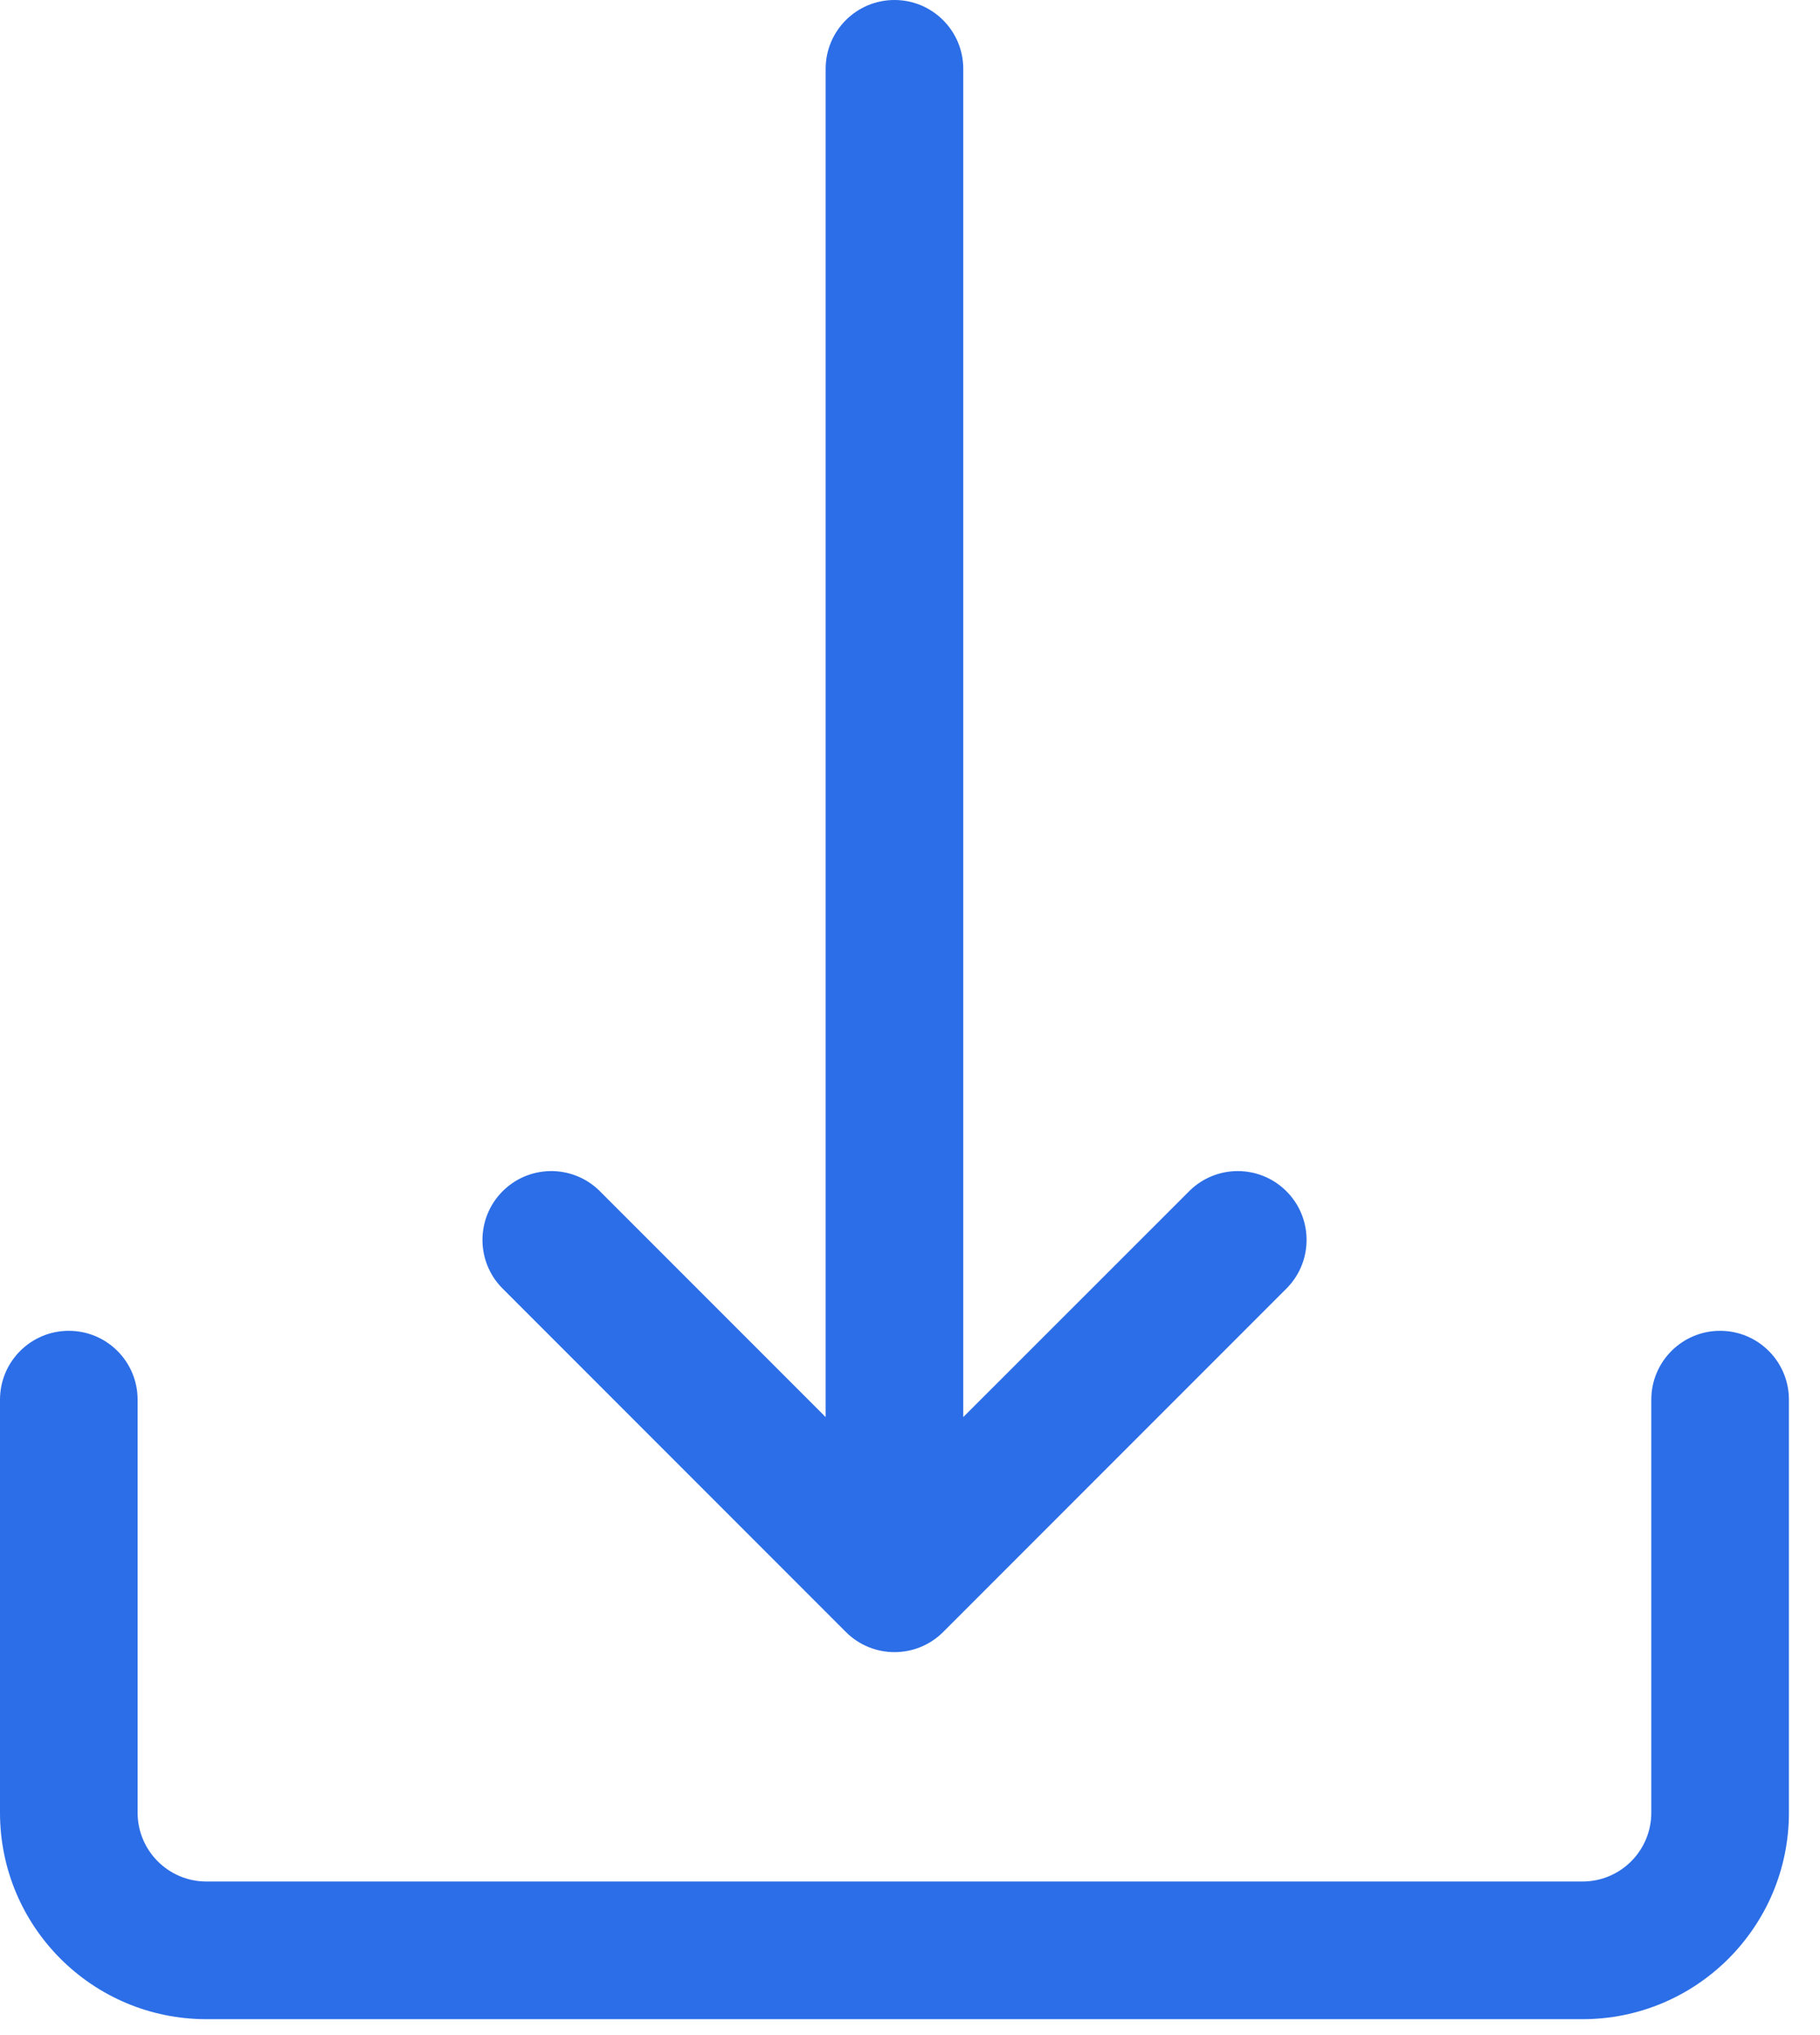 <svg width="17px" height="19px" viewBox="0 0 255 285" fill="none" xmlns="http://www.w3.org/2000/svg">
<path d="M241.004 186.371C235.68 186.371 231.364 190.687 231.364 196.012V253.853C231.364 259.177 227.048 263.493 221.724 263.493H28.921C23.597 263.493 19.281 259.177 19.281 253.853V196.012C19.281 190.687 14.965 186.371 9.64 186.371C4.316 186.371 0 190.687 0 196.012V253.853C0 269.825 12.948 282.773 28.921 282.773H221.724C237.697 282.773 250.645 269.825 250.645 253.853V196.012C250.645 190.687 246.329 186.371 241.004 186.371Z" fill="#2c6ee7"/>
<path d="M180.121 166.708C176.385 163.1 170.463 163.1 166.727 166.708L134.963 198.452V9.64C134.963 4.316 130.647 1.52588e-05 125.322 1.52588e-05C119.998 1.52588e-05 115.682 4.316 115.682 9.64V198.453L83.937 166.708C80.107 163.009 74.004 163.115 70.306 166.944C66.697 170.68 66.697 176.603 70.306 180.339L118.506 228.539C122.266 232.308 128.37 232.316 132.14 228.557C132.145 228.551 132.151 228.545 132.157 228.539L180.358 180.339C184.057 176.509 183.951 170.406 180.121 166.708Z" fill="#2c6ee7"/>
</svg>
